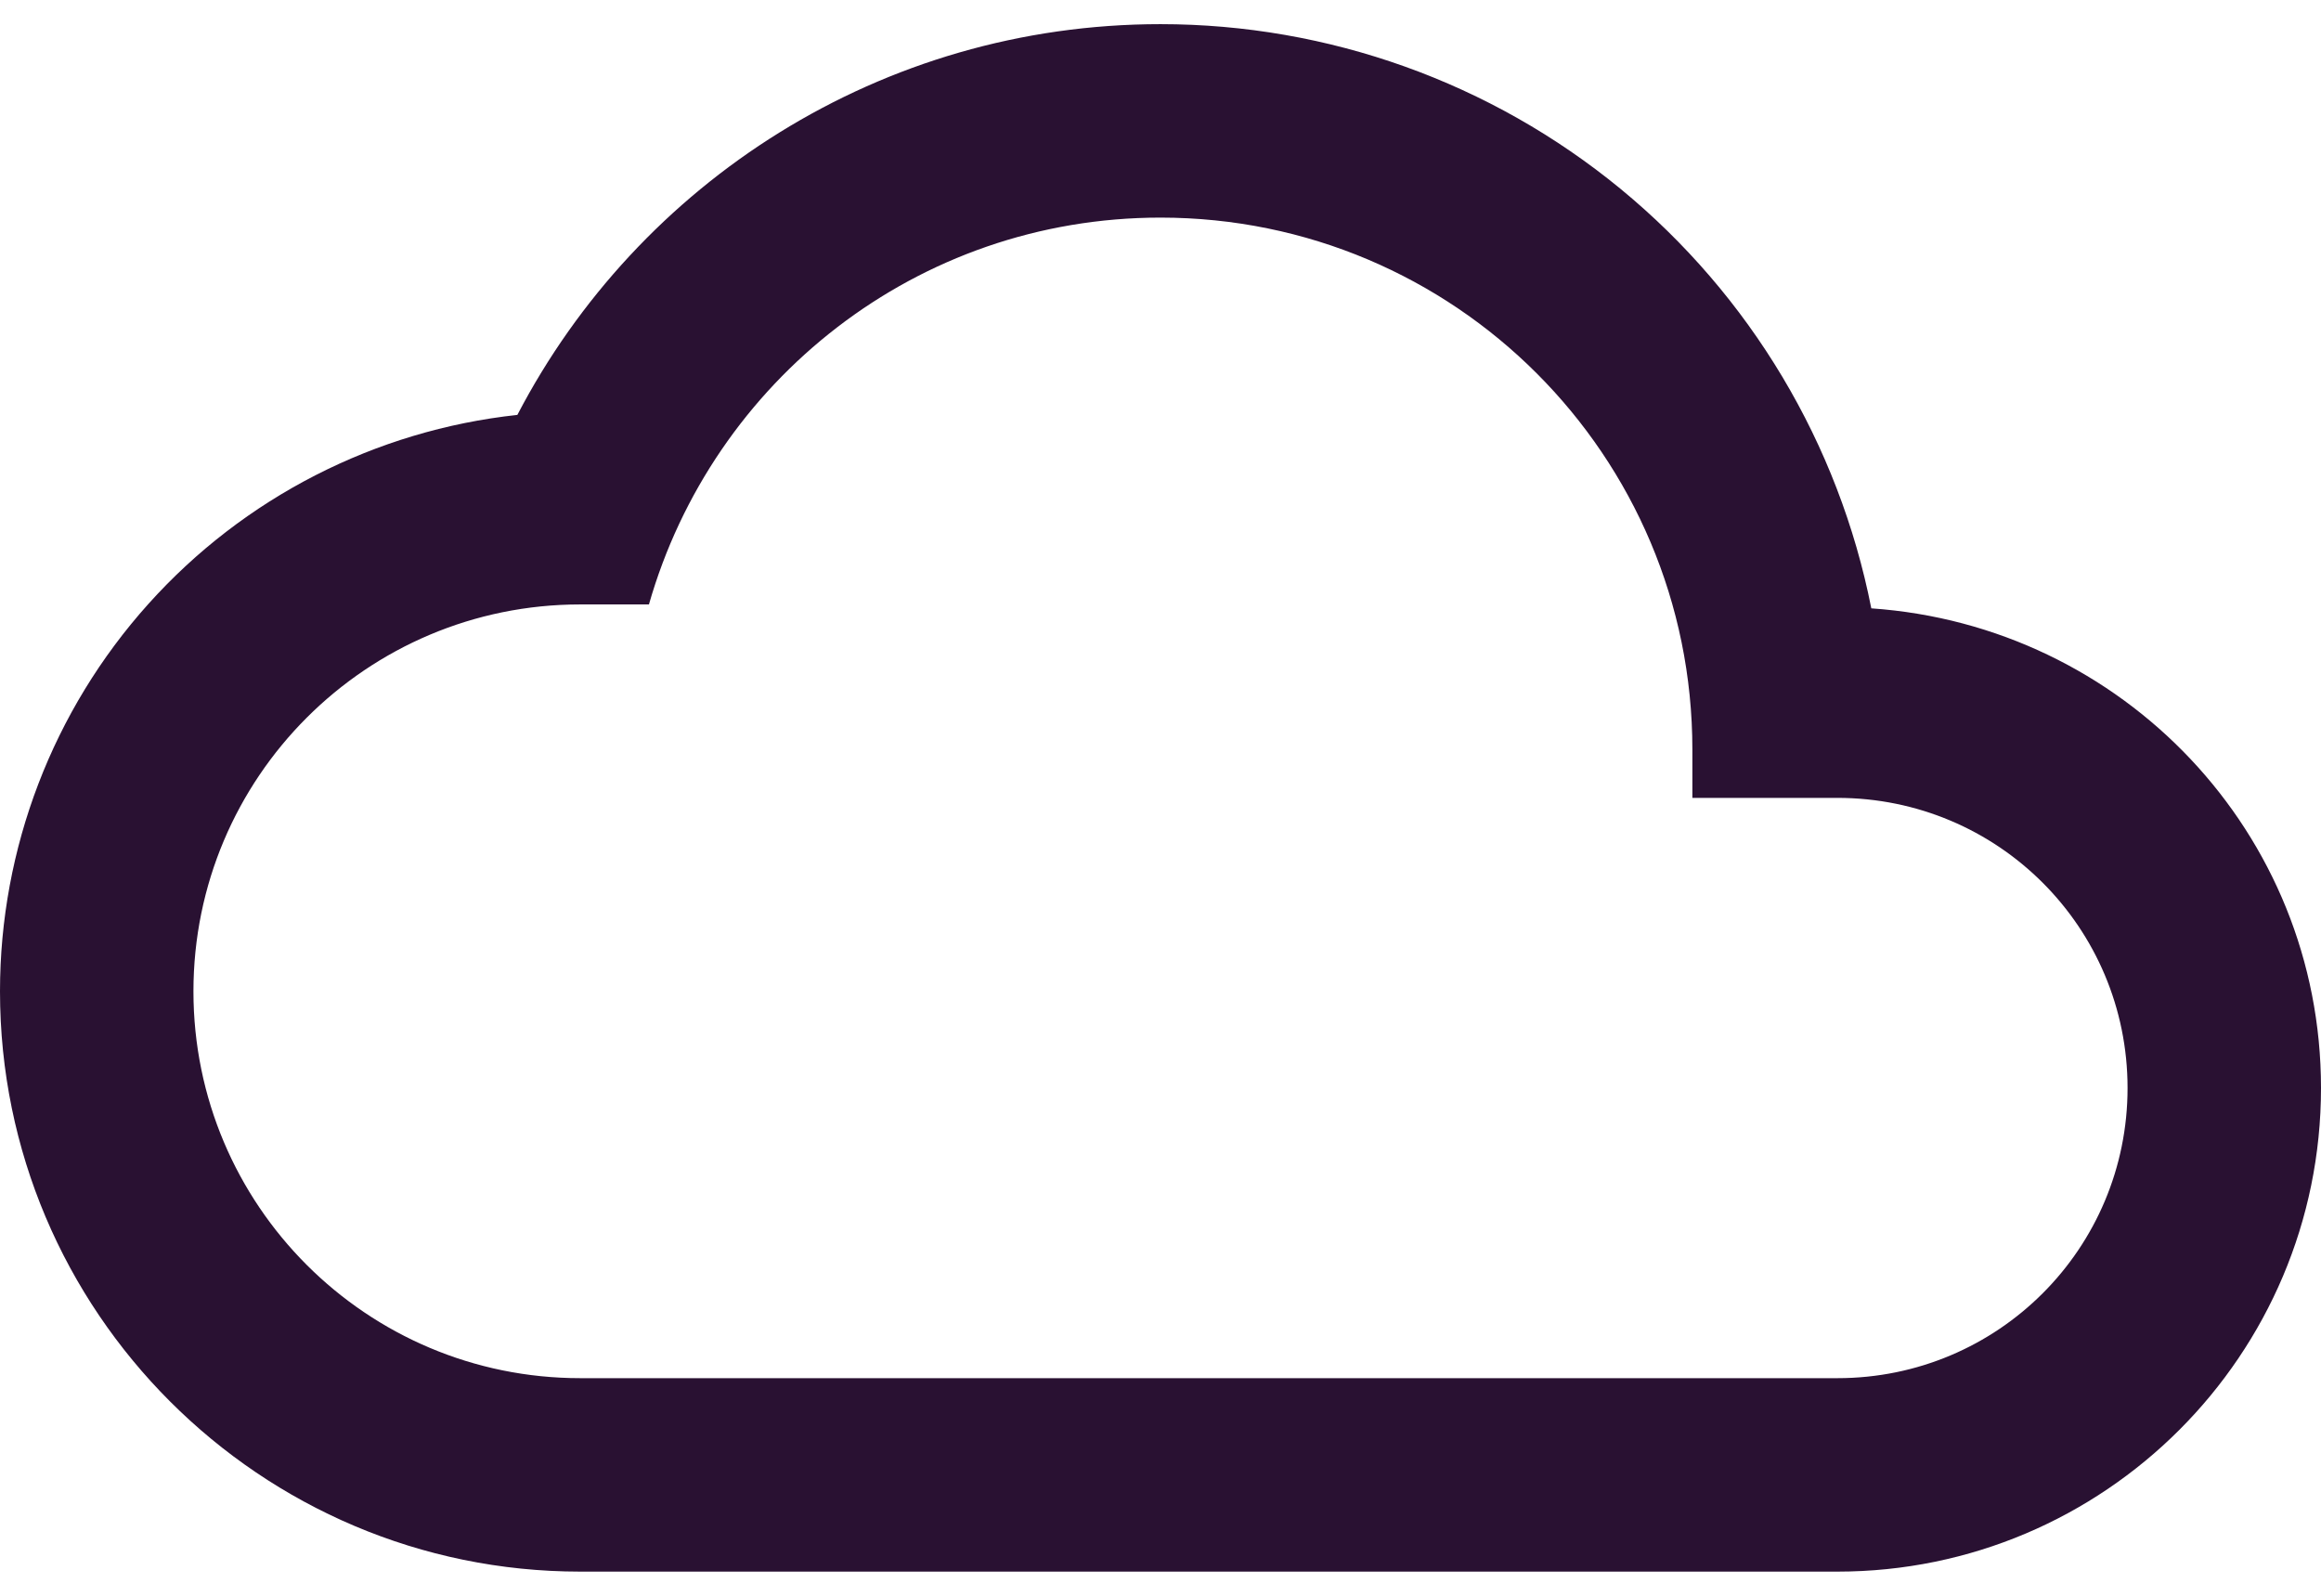 <svg width="32" height="22" viewBox="0 0 32 22" fill="none" xmlns="http://www.w3.org/2000/svg">
<path d="M25.8 8.387C25.352 6.117 24.13 4.073 22.343 2.604C20.555 1.135 18.314 0.333 16 0.333C12.147 0.333 8.8 2.52 7.133 5.72C5.174 5.932 3.361 6.86 2.045 8.327C0.728 9.794 -0 11.695 5.39903e-08 13.667C5.39903e-08 18.08 3.587 21.667 8 21.667H25.333C29.013 21.667 32 18.68 32 15C32 11.48 29.267 8.627 25.8 8.387ZM25.333 19H8C5.053 19 2.667 16.613 2.667 13.667C2.667 10.72 5.053 8.333 8 8.333H8.947C9.827 5.253 12.64 3 16 3C20.053 3 23.333 6.28 23.333 10.333V11H25.333C27.547 11 29.333 12.787 29.333 15C29.333 17.213 27.547 19 25.333 19Z" fill="#291132"/>
</svg>

